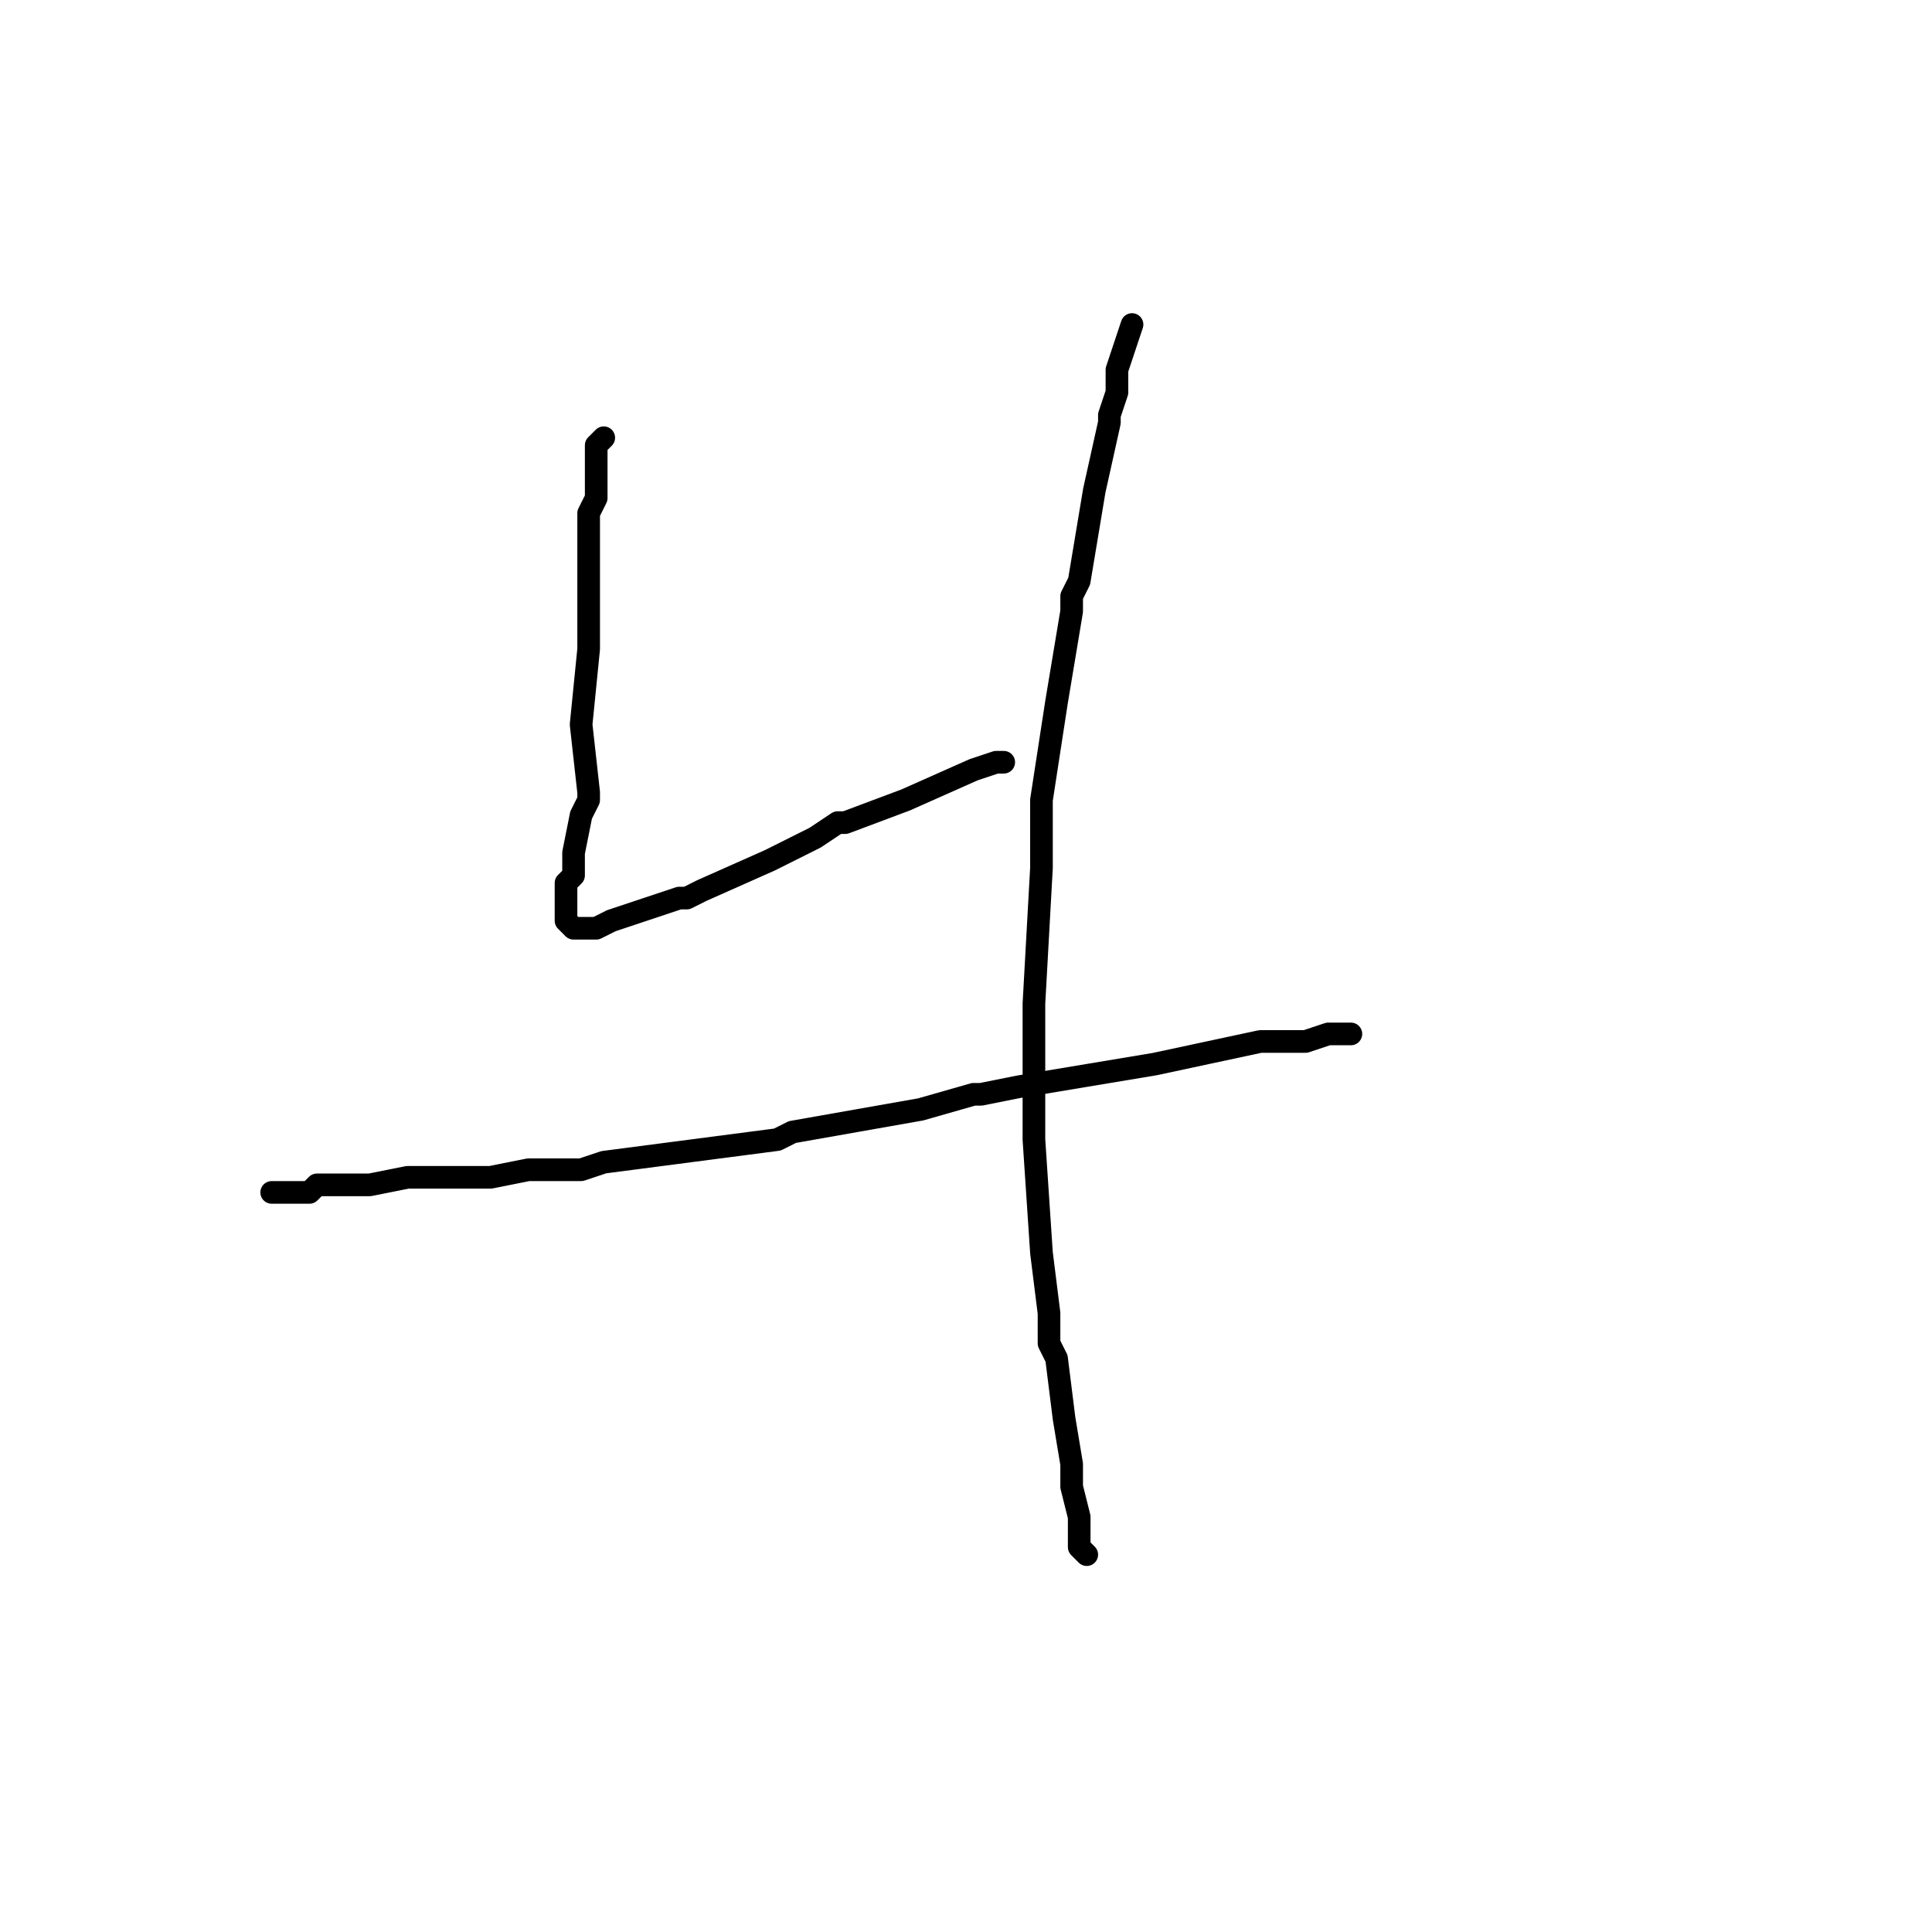 <?xml version="1.0" standalone="no"?>
    <svg width="256" height="256" xmlns="http://www.w3.org/2000/svg" version="1.1">
    <polyline stroke="black" stroke-width="3" stroke-linecap="round" fill="transparent" stroke-linejoin="round" points="80 58 79 59 79 63 79 65 79 66 78 68 78 68 78 70 78 77 78 77 78 83 78 84 78 85 78 86 77 96 77 96 78 105 78 105 78 105 78 106 77 108 76 113 76 115 76 116 75 117 75 119 75 120 75 121 75 121 75 122 75 122 76 123 77 123 78 123 79 123 81 122 90 119 90 119 91 119 93 118 93 118 102 114 108 111 111 109 112 109 120 106 129 102 132 101 133 101 133 101 " />
        <polyline stroke="black" stroke-width="3" stroke-linecap="round" fill="transparent" stroke-linejoin="round" points="150 43 148 49 148 52 147 55 147 55 147 56 145 65 143 77 142 79 142 81 140 93 138 106 138 107 138 115 137 133 137 140 137 151 138 166 139 174 139 178 139 178 140 180 141 188 142 194 142 197 143 201 143 204 143 205 144 206 " />
        <polyline stroke="black" stroke-width="3" stroke-linecap="round" fill="transparent" stroke-linejoin="round" points="36 158 41 158 42 157 43 157 49 157 54 156 59 156 62 156 65 156 70 155 76 155 77 155 80 154 103 151 103 151 105 150 122 147 129 145 130 145 135 144 147 142 153 141 167 138 173 138 173 138 176 137 179 137 " />
        </svg>